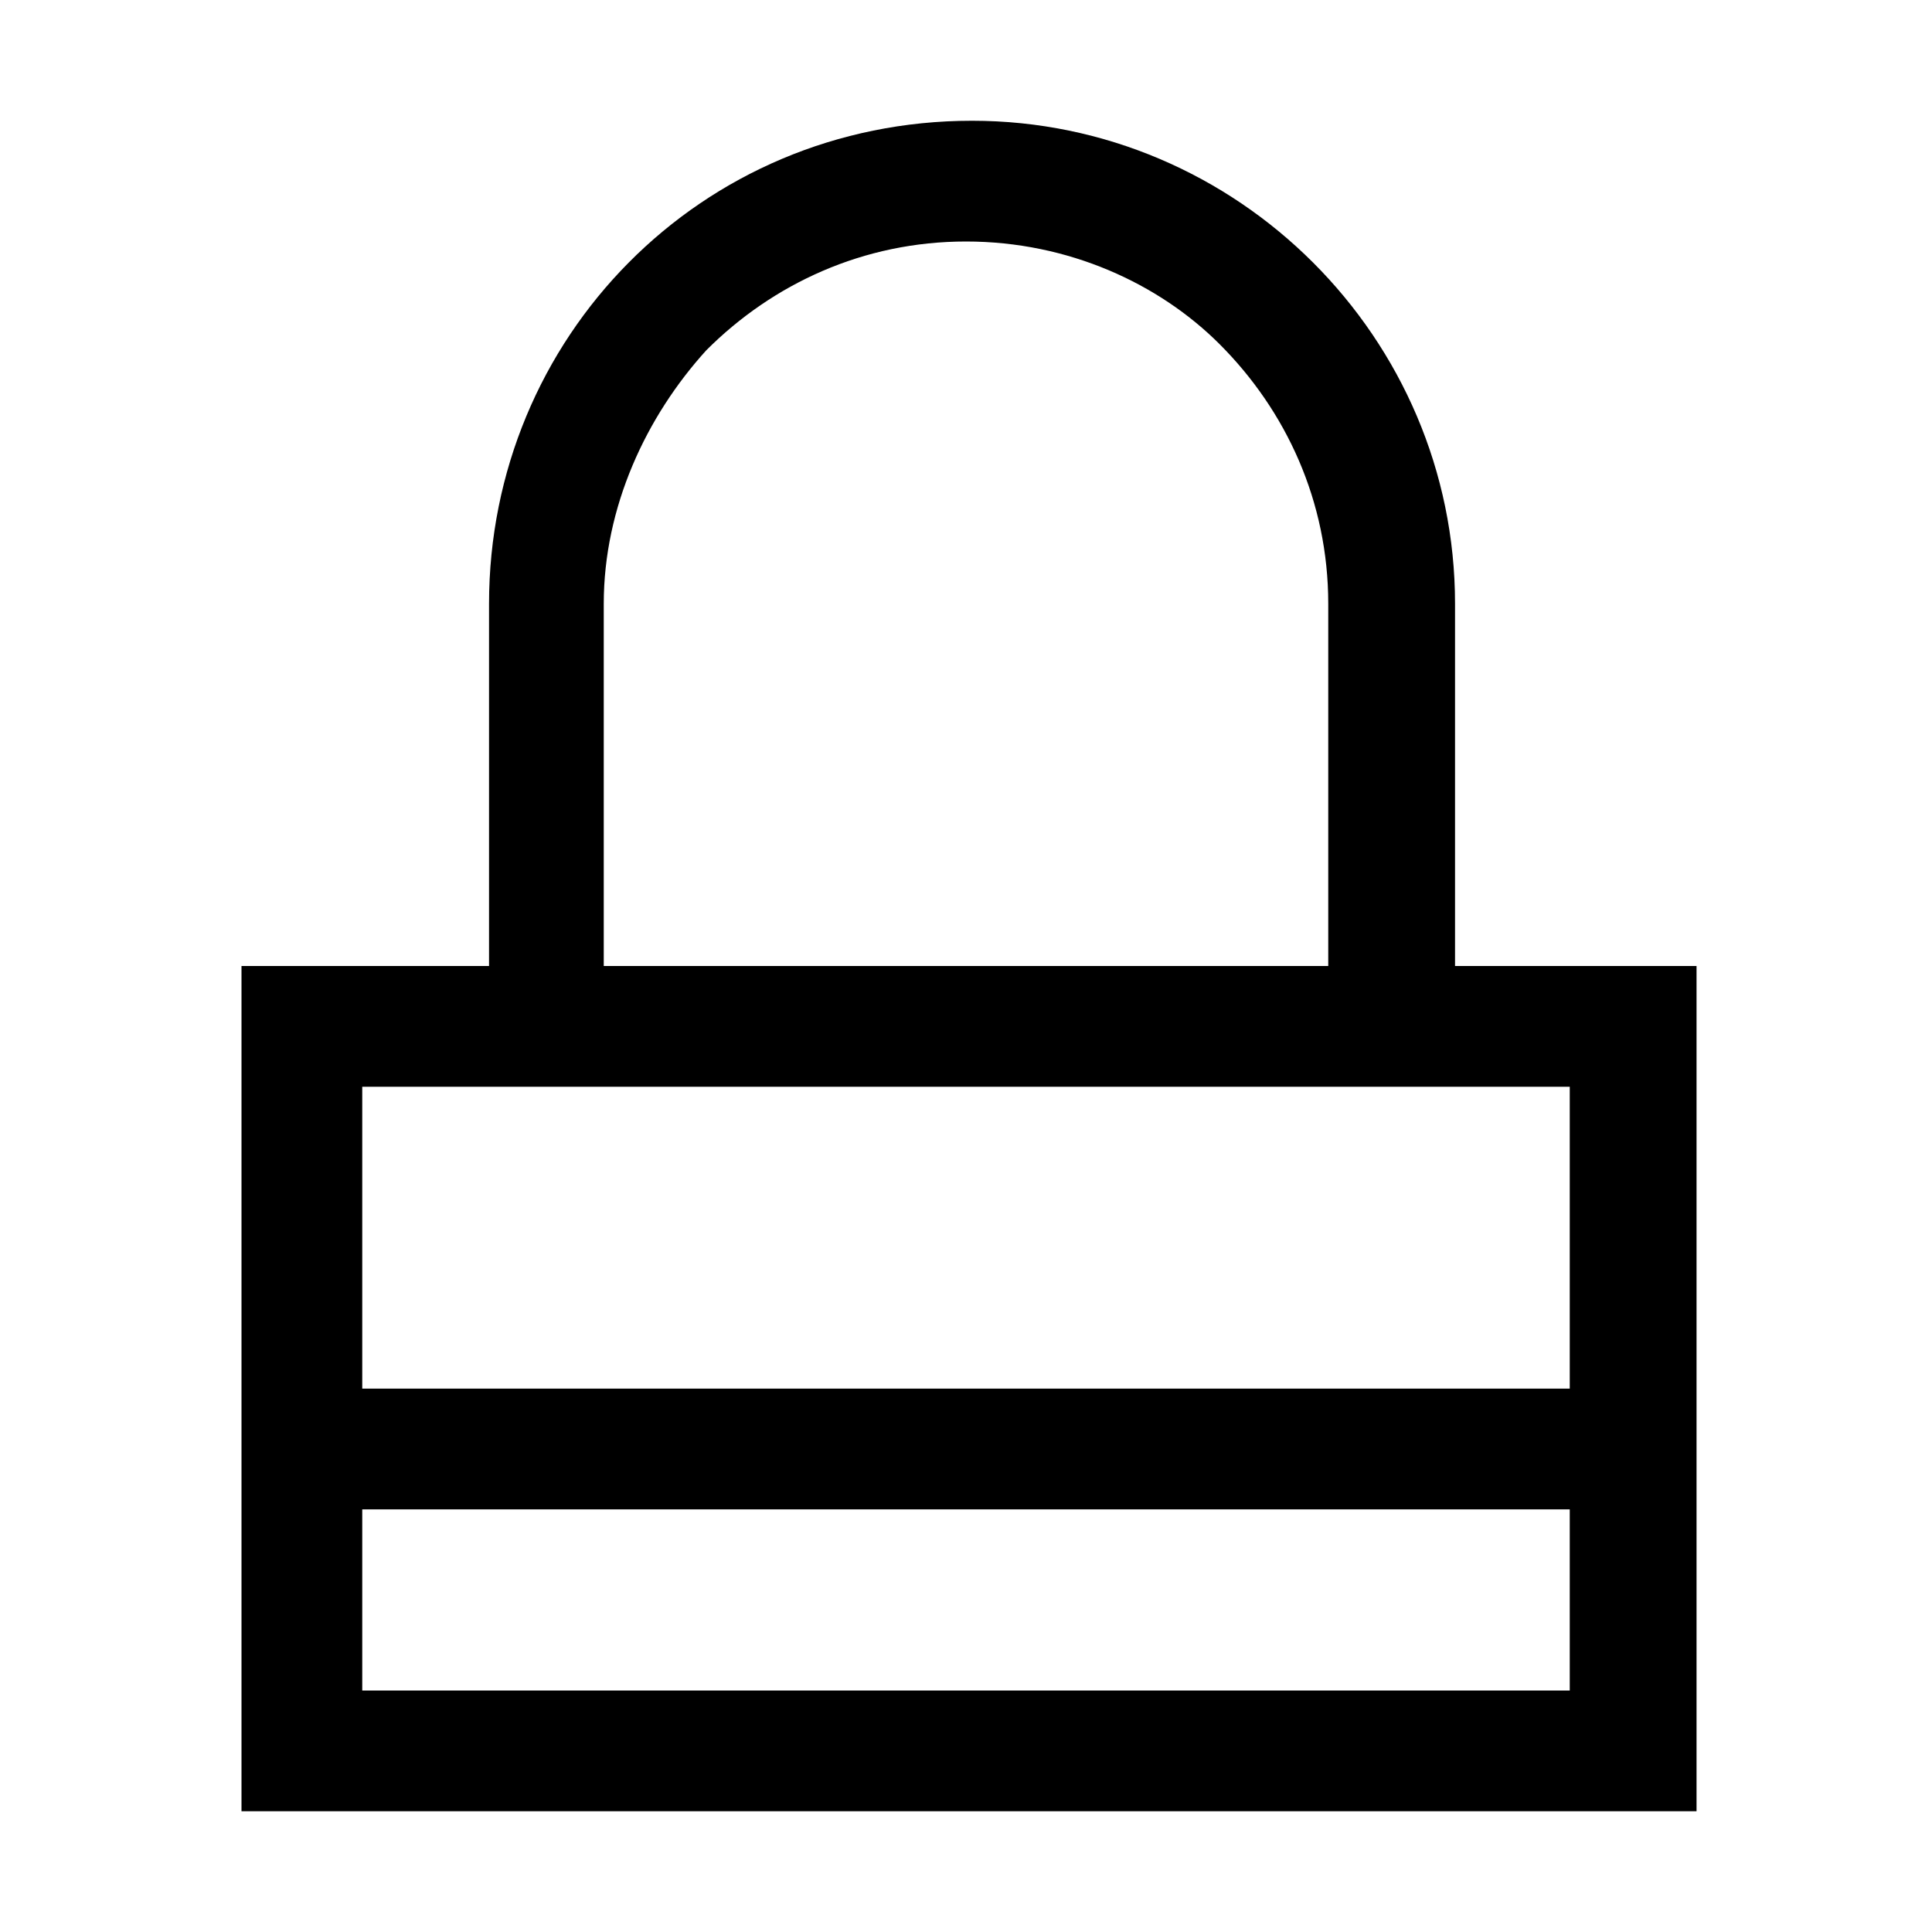 <?xml version="1.0" encoding="utf-8"?>
<svg version="1.1" id="dialog-password" xmlns="http://www.w3.org/2000/svg" xmlns:xlink="http://www.w3.org/1999/xlink" x="0px"
	 y="0px" viewBox="0 0 32 32" enable-background="new 0 0 32 32" xml:space="preserve">
<path fill="{color}" d="M8.1,16c0-1.8,0-5.9,0-6c0-4.4,3.5-8,8-8c4.4,0,8,3.6,8,8c0,0.1,0,4.1,0,6c1.3,0,2.6,0,4,0v14H4V16C5.3,16,6.7,16,8.1,16z
	 M6,23h20v-5H6V23z M26,25H6v3h20V25z M22,16c-4,0-8,0-12,0 M10,16h12c0-1.8,0-5.9,0-6c0-1.7-0.7-3.2-1.8-4.3C19.2,4.7,17.7,4,16,4
	c-1.7,0-3.2,0.7-4.3,1.8C10.7,6.9,10,8.4,10,10C10,10.1,10,14.1,10,16z"/>
</svg>
